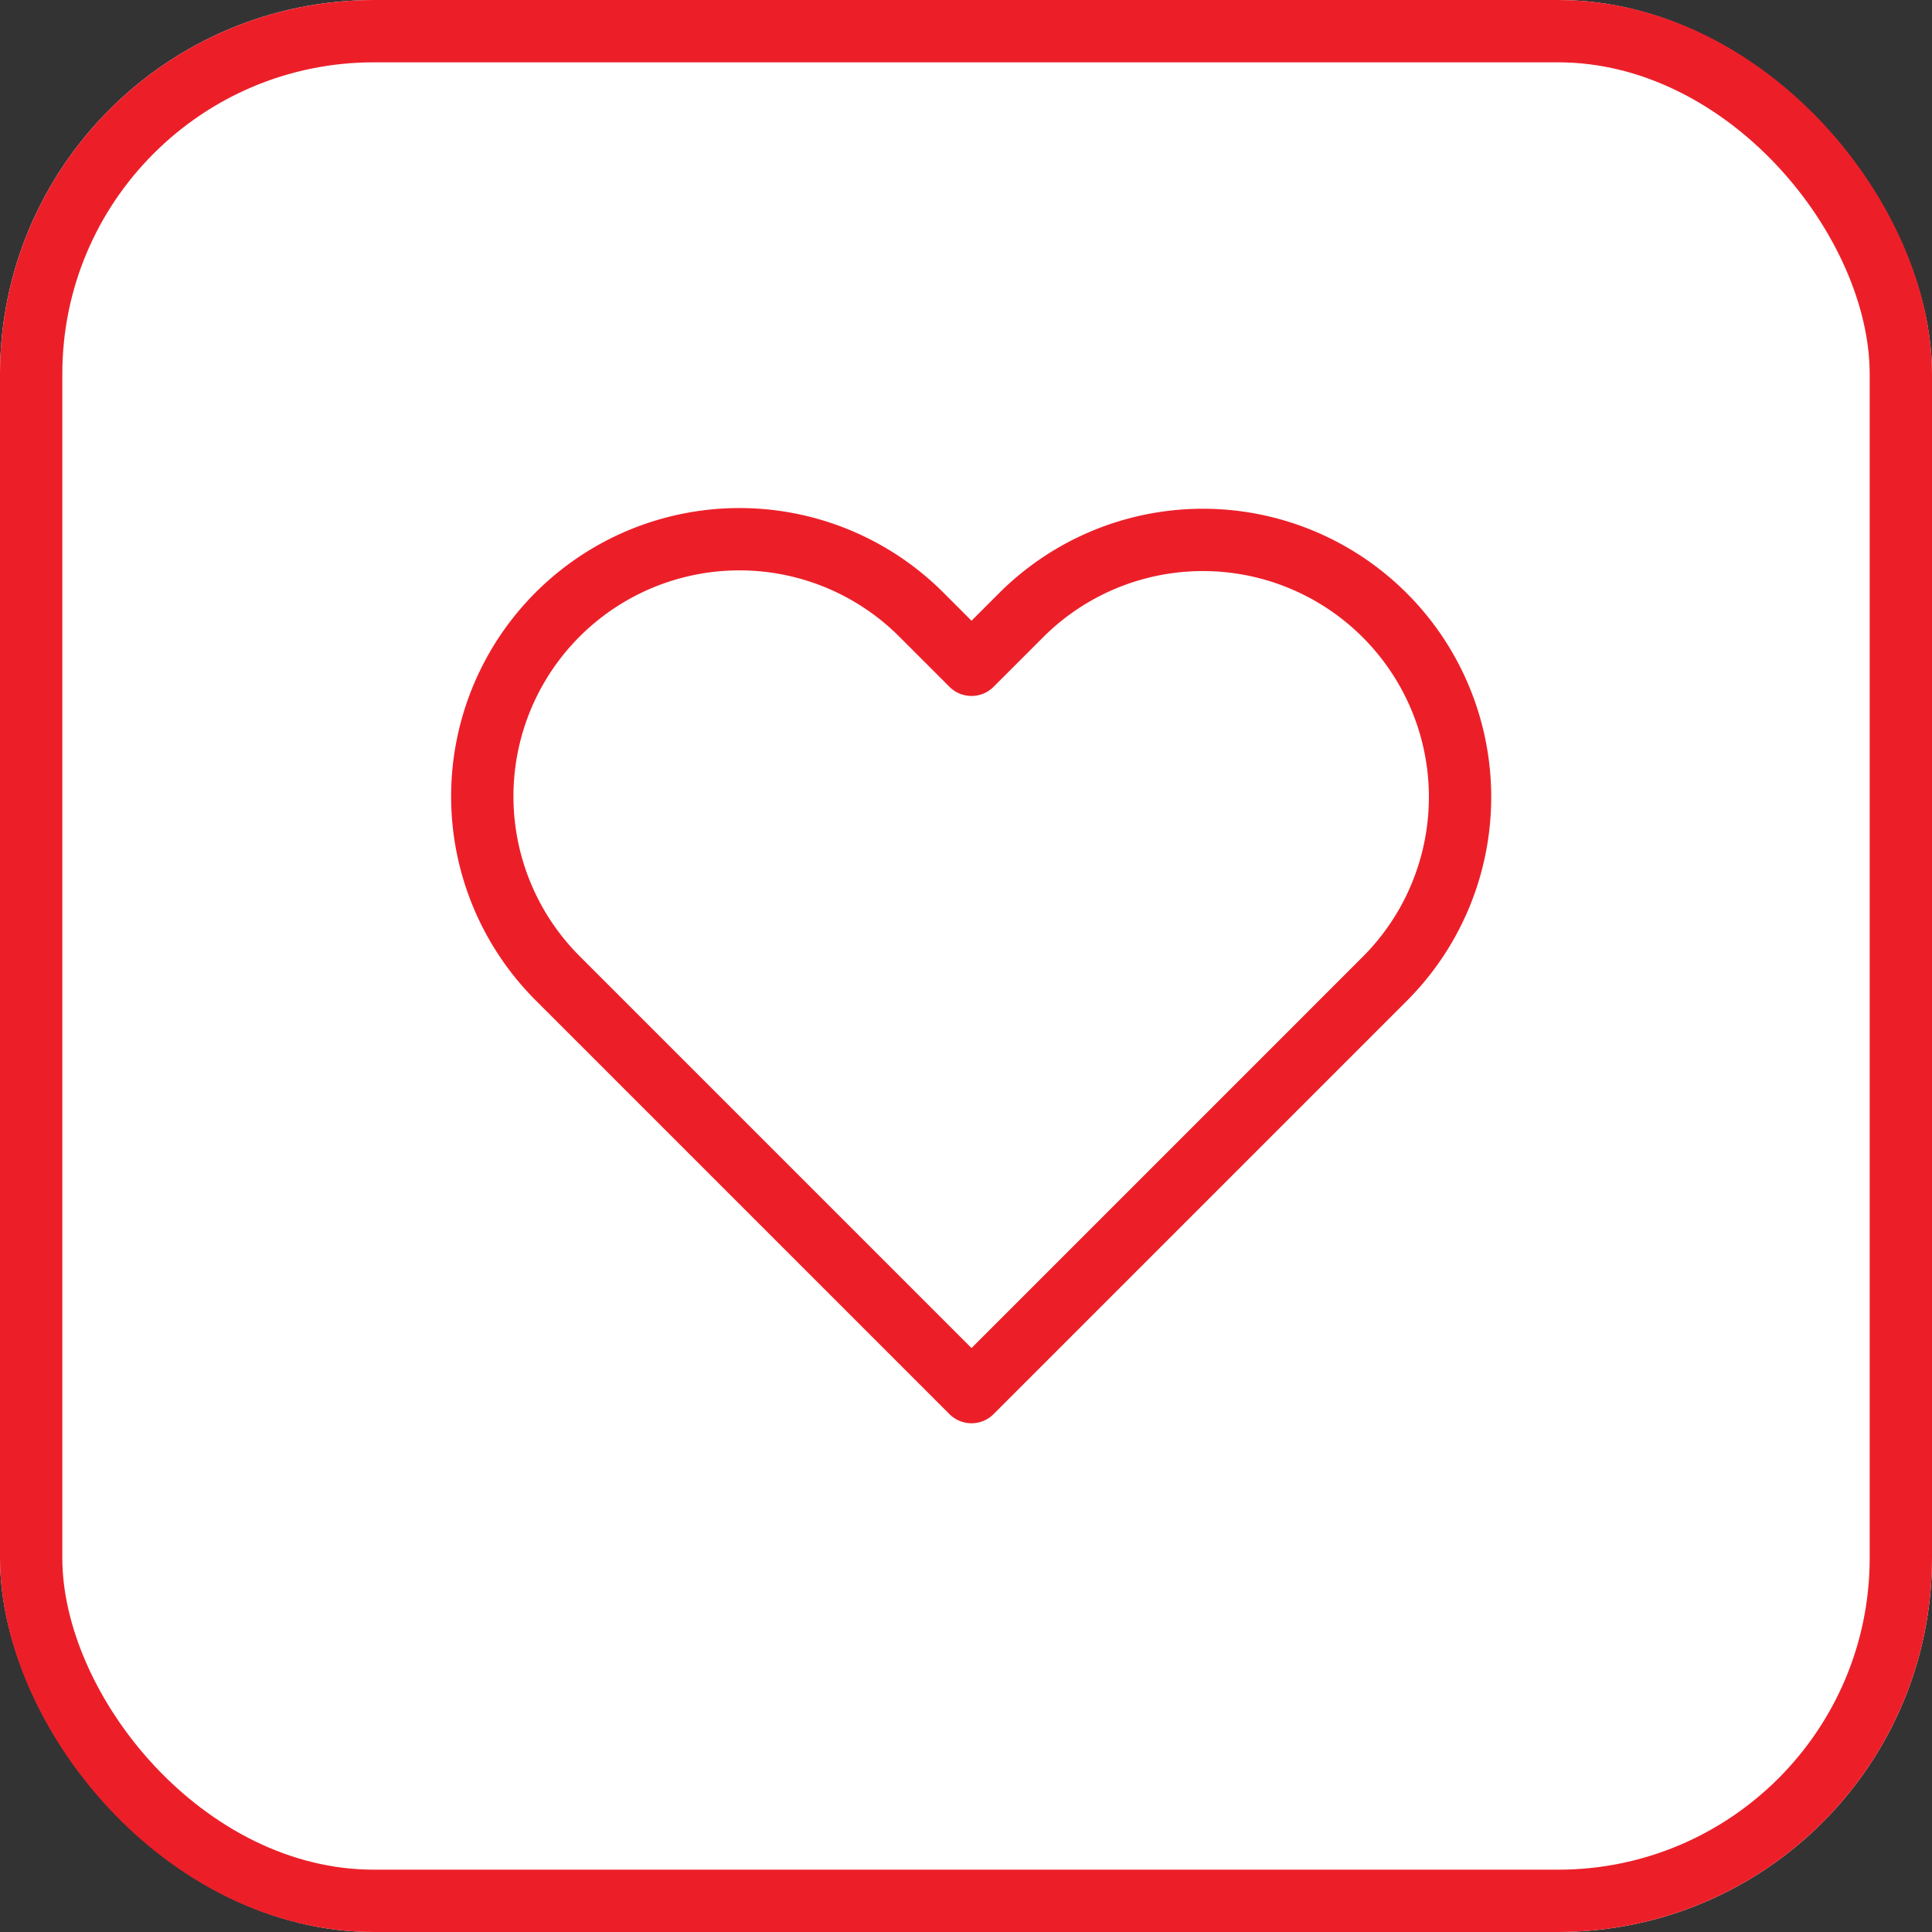 <svg xmlns="http://www.w3.org/2000/svg" width="62" height="62" viewBox="0 0 62 62">
  <rect x="0" y="0" width="62" height="62" fill="#333333" stroke="none"/>
  <g id="like_icon" transform="translate(-873 -636)">
    <g id="Rectangle_85" data-name="Rectangle 85" transform="translate(873 636)" fill="#fff" stroke="#ec1f29" stroke-width="2">
      <rect width="62" height="62" rx="12" stroke="none"/>
      <rect x="1" y="1" width="60" height="60" rx="11" fill="none"/>
    </g>
    <path id="Icon_feather-heart" data-name="Icon feather-heart" d="M31.26,6.915a8.25,8.25,0,0,0-11.67,0L18,8.505l-1.59-1.59A8.252,8.252,0,1,0,4.74,18.585l1.59,1.59L18,31.845l11.67-11.67,1.59-1.59a8.25,8.25,0,0,0,0-11.67Z" transform="translate(886.177 648.829)" fill="#fff" stroke="#ec1f29" stroke-linecap="round" stroke-linejoin="round" stroke-width="2"/>
  </g>
</svg>
